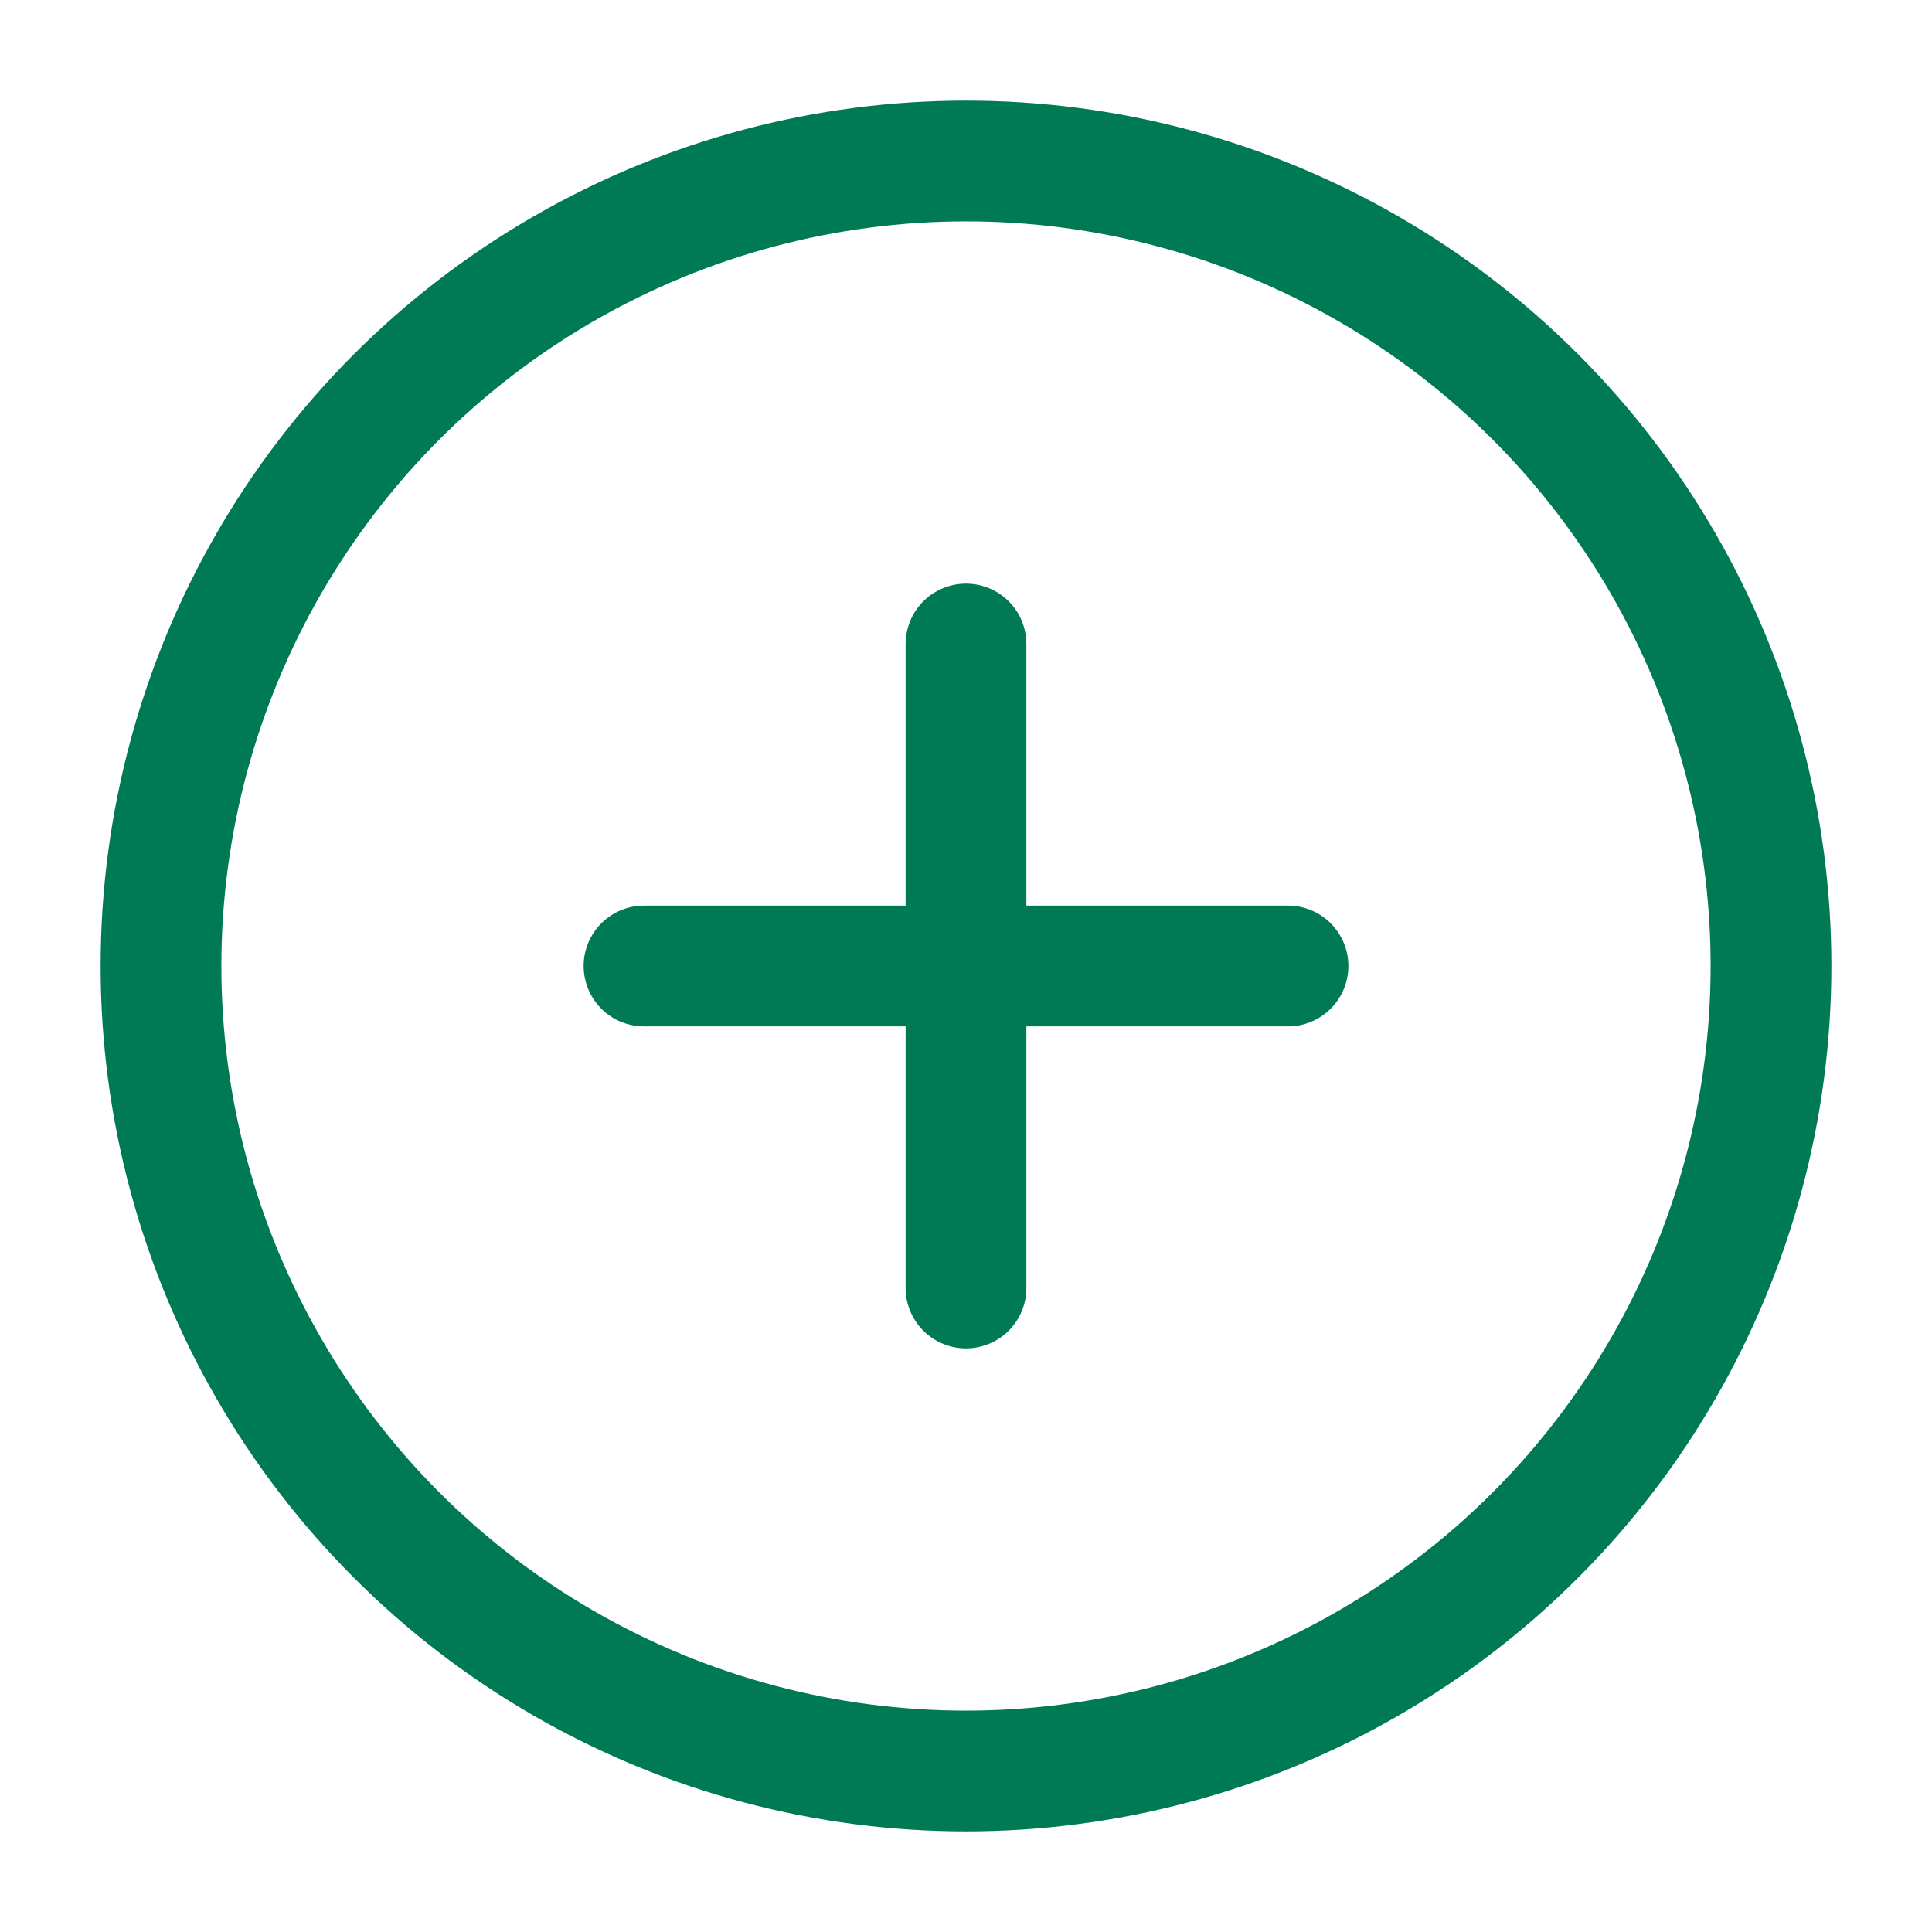 <svg xmlns="http://www.w3.org/2000/svg" width="24" height="24" viewBox="0 0 24 24" fill="none" class="injected-svg" data-src="https://cdn.hugeicons.com/icons/plus-sign-circle-stroke-rounded.svg?v=2.0" xmlns:xlink="http://www.w3.org/1999/xlink" role="img" color="#ECFDF5">
<path d="M12 8V16M16 12H8" stroke="#007A55" stroke-width="1.5" stroke-linecap="round" stroke-linejoin="round"></path>
<circle cx="12" cy="12" r="10" stroke="#007A55" stroke-width="1.5"></circle>
</svg>